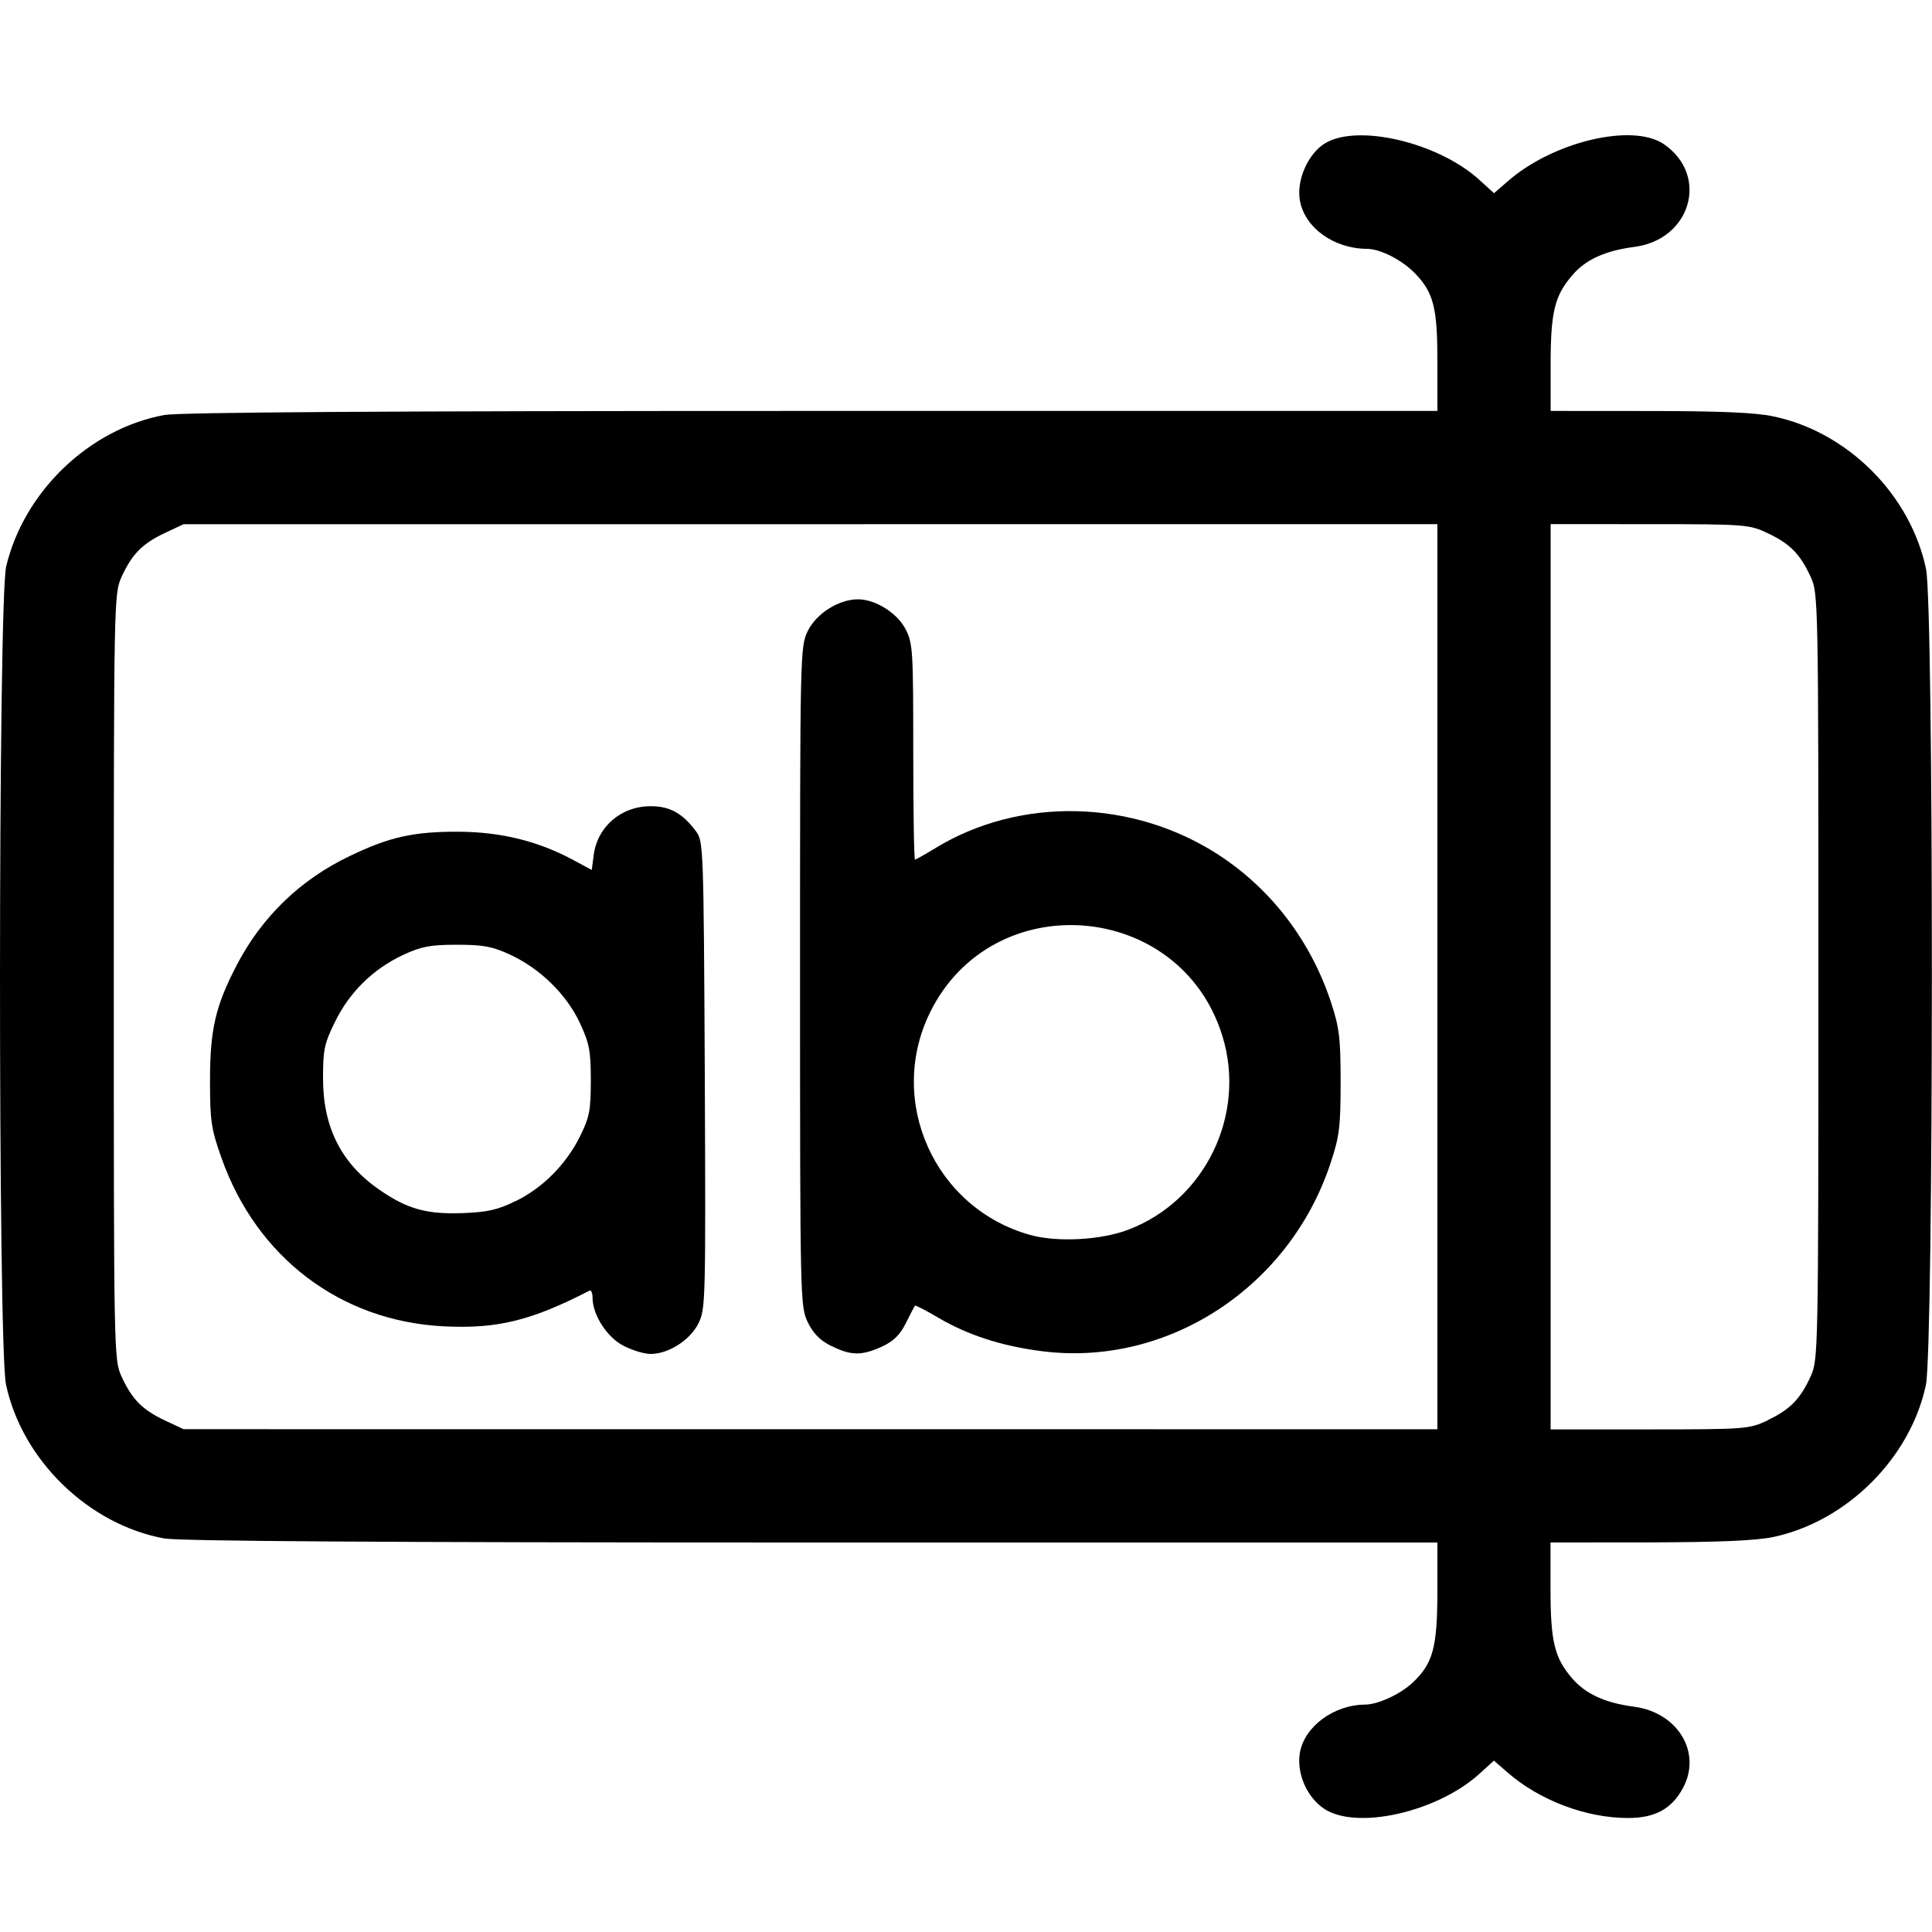 <?xml version="1.0" encoding="UTF-8" standalone="no"?>
<!-- Created with Inkscape (http://www.inkscape.org/) -->

<svg
   width="10mm"
   height="10mm"
   viewBox="0 0 10 10"
   version="1.1"
   id="svg5"
   inkscape:version="1.1.1 (3bf5ae0d25, 2021-09-20)"
   sodipodi:docname="rename.svg"
   xmlns:inkscape="http://www.inkscape.org/namespaces/inkscape"
   xmlns:sodipodi="http://sodipodi.sourceforge.net/DTD/sodipodi-0.dtd"
   xmlns="http://www.w3.org/2000/svg"
   xmlns:svg="http://www.w3.org/2000/svg">
  <sodipodi:namedview
     id="namedview7"
     pagecolor="#ffffff"
     bordercolor="#666666"
     borderopacity="1.0"
     inkscape:pageshadow="2"
     inkscape:pageopacity="0.0"
     inkscape:pagecheckerboard="0"
     inkscape:document-units="mm"
     showgrid="false"
     inkscape:zoom="24.886869"
     inkscape:cx="25.6561"
     inkscape:cy="30.940011"
     inkscape:window-width="3695"
     inkscape:window-height="2120"
     inkscape:window-x="3973"
     inkscape:window-y="-12"
     inkscape:window-maximized="1"
     inkscape:current-layer="layer1" />
  <defs
     id="defs2" />
  <g
     inkscape:label="Ebene 1"
     inkscape:groupmode="layer"
     id="layer1">
    <path
       style="fill:#000000;stroke-width:0.02"
       d="M 6.852,9.361 C 6.763,9.3 6.711,9.179 6.728,9.073 6.751,8.937 6.904,8.824 7.065,8.823 7.131,8.823 7.247,8.77 7.311,8.71 7.417,8.611 7.439,8.529 7.44,8.242 L 7.44,7.984 H 4.203 c -2.225,0 -3.273,-0.007 -3.353,-0.021 C 0.458,7.891 0.114,7.557 0.031,7.166 -0.011,6.969 -0.01,3.11 0.032,2.932 0.124,2.544 0.463,2.219 0.851,2.148 0.93,2.134 1.978,2.127 4.203,2.127 H 7.44 V 1.873 c 0,-0.278 -0.019,-0.356 -0.113,-0.455 C 7.26,1.347 7.145,1.288 7.075,1.288 6.903,1.287 6.752,1.178 6.728,1.036 6.71,0.931 6.771,0.795 6.858,0.742 7.027,0.639 7.443,0.737 7.656,0.93 l 0.077,0.07 0.068,-0.059 C 8.035,0.734 8.449,0.635 8.612,0.746 8.848,0.908 8.753,1.24 8.459,1.278 8.307,1.298 8.206,1.344 8.137,1.426 8.046,1.532 8.026,1.616 8.026,1.89 v 0.237 l 0.512,3.689e-4 c 0.364,2.214e-4 0.55,0.008 0.642,0.028 0.384,0.081 0.708,0.405 0.789,0.789 0.041,0.194 0.04,4.03 -5.901e-4,4.224 -0.08,0.378 -0.409,0.706 -0.789,0.787 -0.092,0.019 -0.277,0.027 -0.642,0.028 l -0.512,3.686e-4 V 8.221 c 0,0.274 0.02,0.359 0.111,0.465 0.07,0.082 0.171,0.128 0.322,0.148 0.226,0.03 0.351,0.237 0.253,0.42 -0.058,0.108 -0.144,0.156 -0.284,0.156 -0.219,0 -0.461,-0.092 -0.627,-0.238 l -0.068,-0.059 -0.077,0.07 C 7.435,9.381 7.018,9.474 6.852,9.361 Z M 7.44,5.055 V 2.713 l -3.245,2.213e-4 -3.245,2.214e-4 -0.098,0.046 c -0.116,0.055 -0.169,0.109 -0.223,0.227 -0.039,0.087 -0.04,0.117 -0.04,2.069 0,1.953 5.7551e-4,1.983 0.04,2.069 0.054,0.118 0.107,0.172 0.223,0.227 l 0.098,0.046 3.245,2.216e-4 3.245,1.477e-4 z M 3.23,6.967 C 3.144,6.925 3.067,6.807 3.067,6.717 c 0,-0.024 -0.007,-0.041 -0.015,-0.037 C 2.749,6.836 2.574,6.879 2.296,6.865 1.763,6.838 1.329,6.509 1.147,5.995 1.093,5.843 1.087,5.804 1.087,5.592 1.087,5.327 1.116,5.205 1.226,4.994 1.356,4.745 1.555,4.553 1.808,4.432 2.015,4.332 2.14,4.304 2.374,4.305 2.591,4.306 2.783,4.353 2.963,4.449 l 0.1,0.054 0.01,-0.078 c 0.02,-0.149 0.146,-0.255 0.301,-0.252 0.095,0.001 0.16,0.038 0.228,0.129 0.039,0.053 0.04,0.076 0.046,1.263 0.005,1.183 0.004,1.211 -0.034,1.287 -0.044,0.086 -0.156,0.157 -0.248,0.156 -0.03,-8.1e-6 -0.091,-0.018 -0.136,-0.041 z M 2.669,6.217 C 2.81,6.148 2.931,6.026 3.003,5.88 c 0.048,-0.097 0.055,-0.134 0.055,-0.287 0,-0.152 -0.007,-0.192 -0.056,-0.297 C 2.933,5.148 2.798,5.015 2.642,4.942 2.549,4.899 2.503,4.89 2.365,4.89 c -0.138,0 -0.184,0.009 -0.277,0.052 -0.155,0.072 -0.278,0.192 -0.353,0.345 -0.057,0.115 -0.063,0.147 -0.063,0.295 0,0.254 0.095,0.441 0.293,0.577 0.143,0.099 0.244,0.127 0.431,0.12 0.127,-0.005 0.181,-0.017 0.272,-0.062 z M 4.303,6.967 C 4.245,6.938 4.21,6.903 4.181,6.844 4.142,6.762 4.141,6.735 4.141,5.055 c 0,-1.682 5.534e-4,-1.707 0.04,-1.789 0.044,-0.09 0.16,-0.164 0.26,-0.164 0.09,0 0.204,0.071 0.247,0.156 0.037,0.072 0.039,0.114 0.039,0.634 0,0.306 0.004,0.557 0.009,0.557 0.005,0 0.051,-0.026 0.102,-0.057 0.441,-0.271 1.028,-0.256 1.473,0.035 0.27,0.177 0.473,0.443 0.578,0.76 0.043,0.131 0.05,0.183 0.05,0.413 -3.98e-5,0.233 -0.006,0.282 -0.052,0.42 C 6.675,6.664 6.043,7.076 5.395,6.994 5.187,6.968 5.008,6.91 4.856,6.82 4.793,6.783 4.739,6.755 4.736,6.758 c -0.003,0.003 -0.024,0.044 -0.047,0.09 -0.031,0.062 -0.064,0.094 -0.124,0.122 -0.105,0.048 -0.161,0.047 -0.261,-0.003 z M 5.84,6.365 C 6.237,6.214 6.453,5.77 6.327,5.362 6.11,4.659 5.136,4.582 4.813,5.242 4.589,5.701 4.838,6.254 5.332,6.392 c 0.14,0.039 0.366,0.027 0.508,-0.027 z m 3.309,0.986 c 0.116,-0.055 0.169,-0.109 0.223,-0.227 0.039,-0.087 0.04,-0.117 0.04,-2.069 0,-1.953 -5.901e-4,-1.983 -0.04,-2.069 C 9.318,2.868 9.265,2.814 9.148,2.759 9.054,2.715 9.036,2.713 8.538,2.713 l -0.512,-2.212e-4 v 2.343 2.343 l 0.512,-2.216e-4 c 0.498,-1.477e-4 0.515,-0.002 0.61,-0.046 z"
       id="path854" />
  </g>
</svg>
